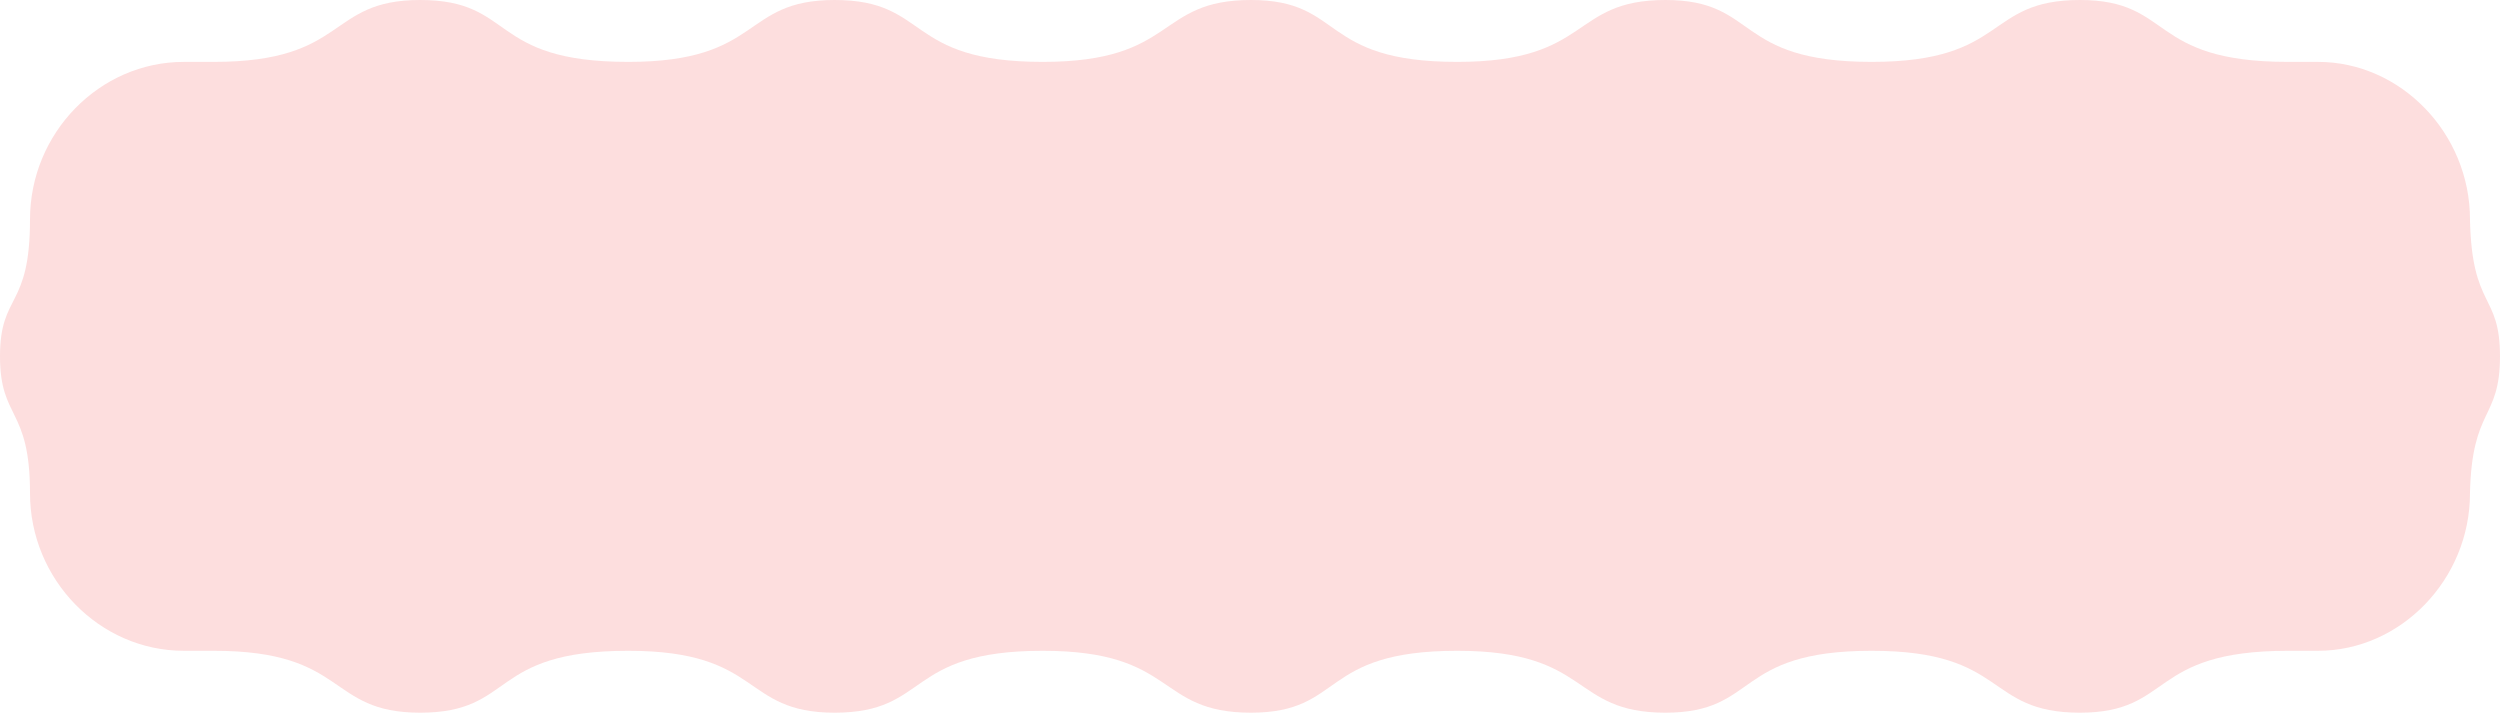<?xml version="1.0" encoding="UTF-8"?>
<!DOCTYPE svg PUBLIC "-//W3C//DTD SVG 1.1//EN" "http://www.w3.org/Graphics/SVG/1.1/DTD/svg11.dtd">
<!-- Creator: CorelDRAW X8 -->
<svg xmlns="http://www.w3.org/2000/svg" xml:space="preserve" width="1.333in" height="0.38in" version="1.1" style="shape-rendering:geometricPrecision; text-rendering:geometricPrecision; image-rendering:optimizeQuality; fill-rule:evenodd; clip-rule:evenodd"
viewBox="0 0 1333 380"
 xmlns:xlink="http://www.w3.org/1999/xlink">
 <defs>
  <style type="text/css">
   <![CDATA[
    .fil0 {fill:#FDDEDE}
   ]]>
  </style>
 </defs>
 <g id="Layer_x0020_1">
  <path class="fil0" d="M16 117c0,48 -16,39 -16,73 0,34 16,27 16,73 0,46 37,84 82,84l16 0c72,0 60,33 110,33 51,0 36,-33 111,-33 72,0 60,33 110,33 51,0 37,-33 111,-33 72,0 60,33 111,33 50,0 36,-33 110,-33 72,0 60,33 111,33 50,0 36,-33 110,-33 73,0 60,33 111,33 50,0 36,-33 111,-33l16 0c44,0 81,-38 81,-84 1,-46 16,-39 16,-73 0,-34 -15,-25 -16,-73 0,-46 -37,-84 -81,-84l-16 0c-75,0 -61,-33 -111,-33 -51,0 -38,33 -111,33 -74,0 -60,-33 -110,-33 -51,0 -39,33 -111,33 -74,0 -60,-33 -110,-33 -51,0 -39,33 -111,33 -74,0 -60,-33 -111,-33 -50,0 -38,33 -110,33 -75,0 -60,-33 -111,-33 -50,0 -38,33 -110,33l-16 0c-45,0 -82,38 -82,84z"/>
 </g>
</svg>
